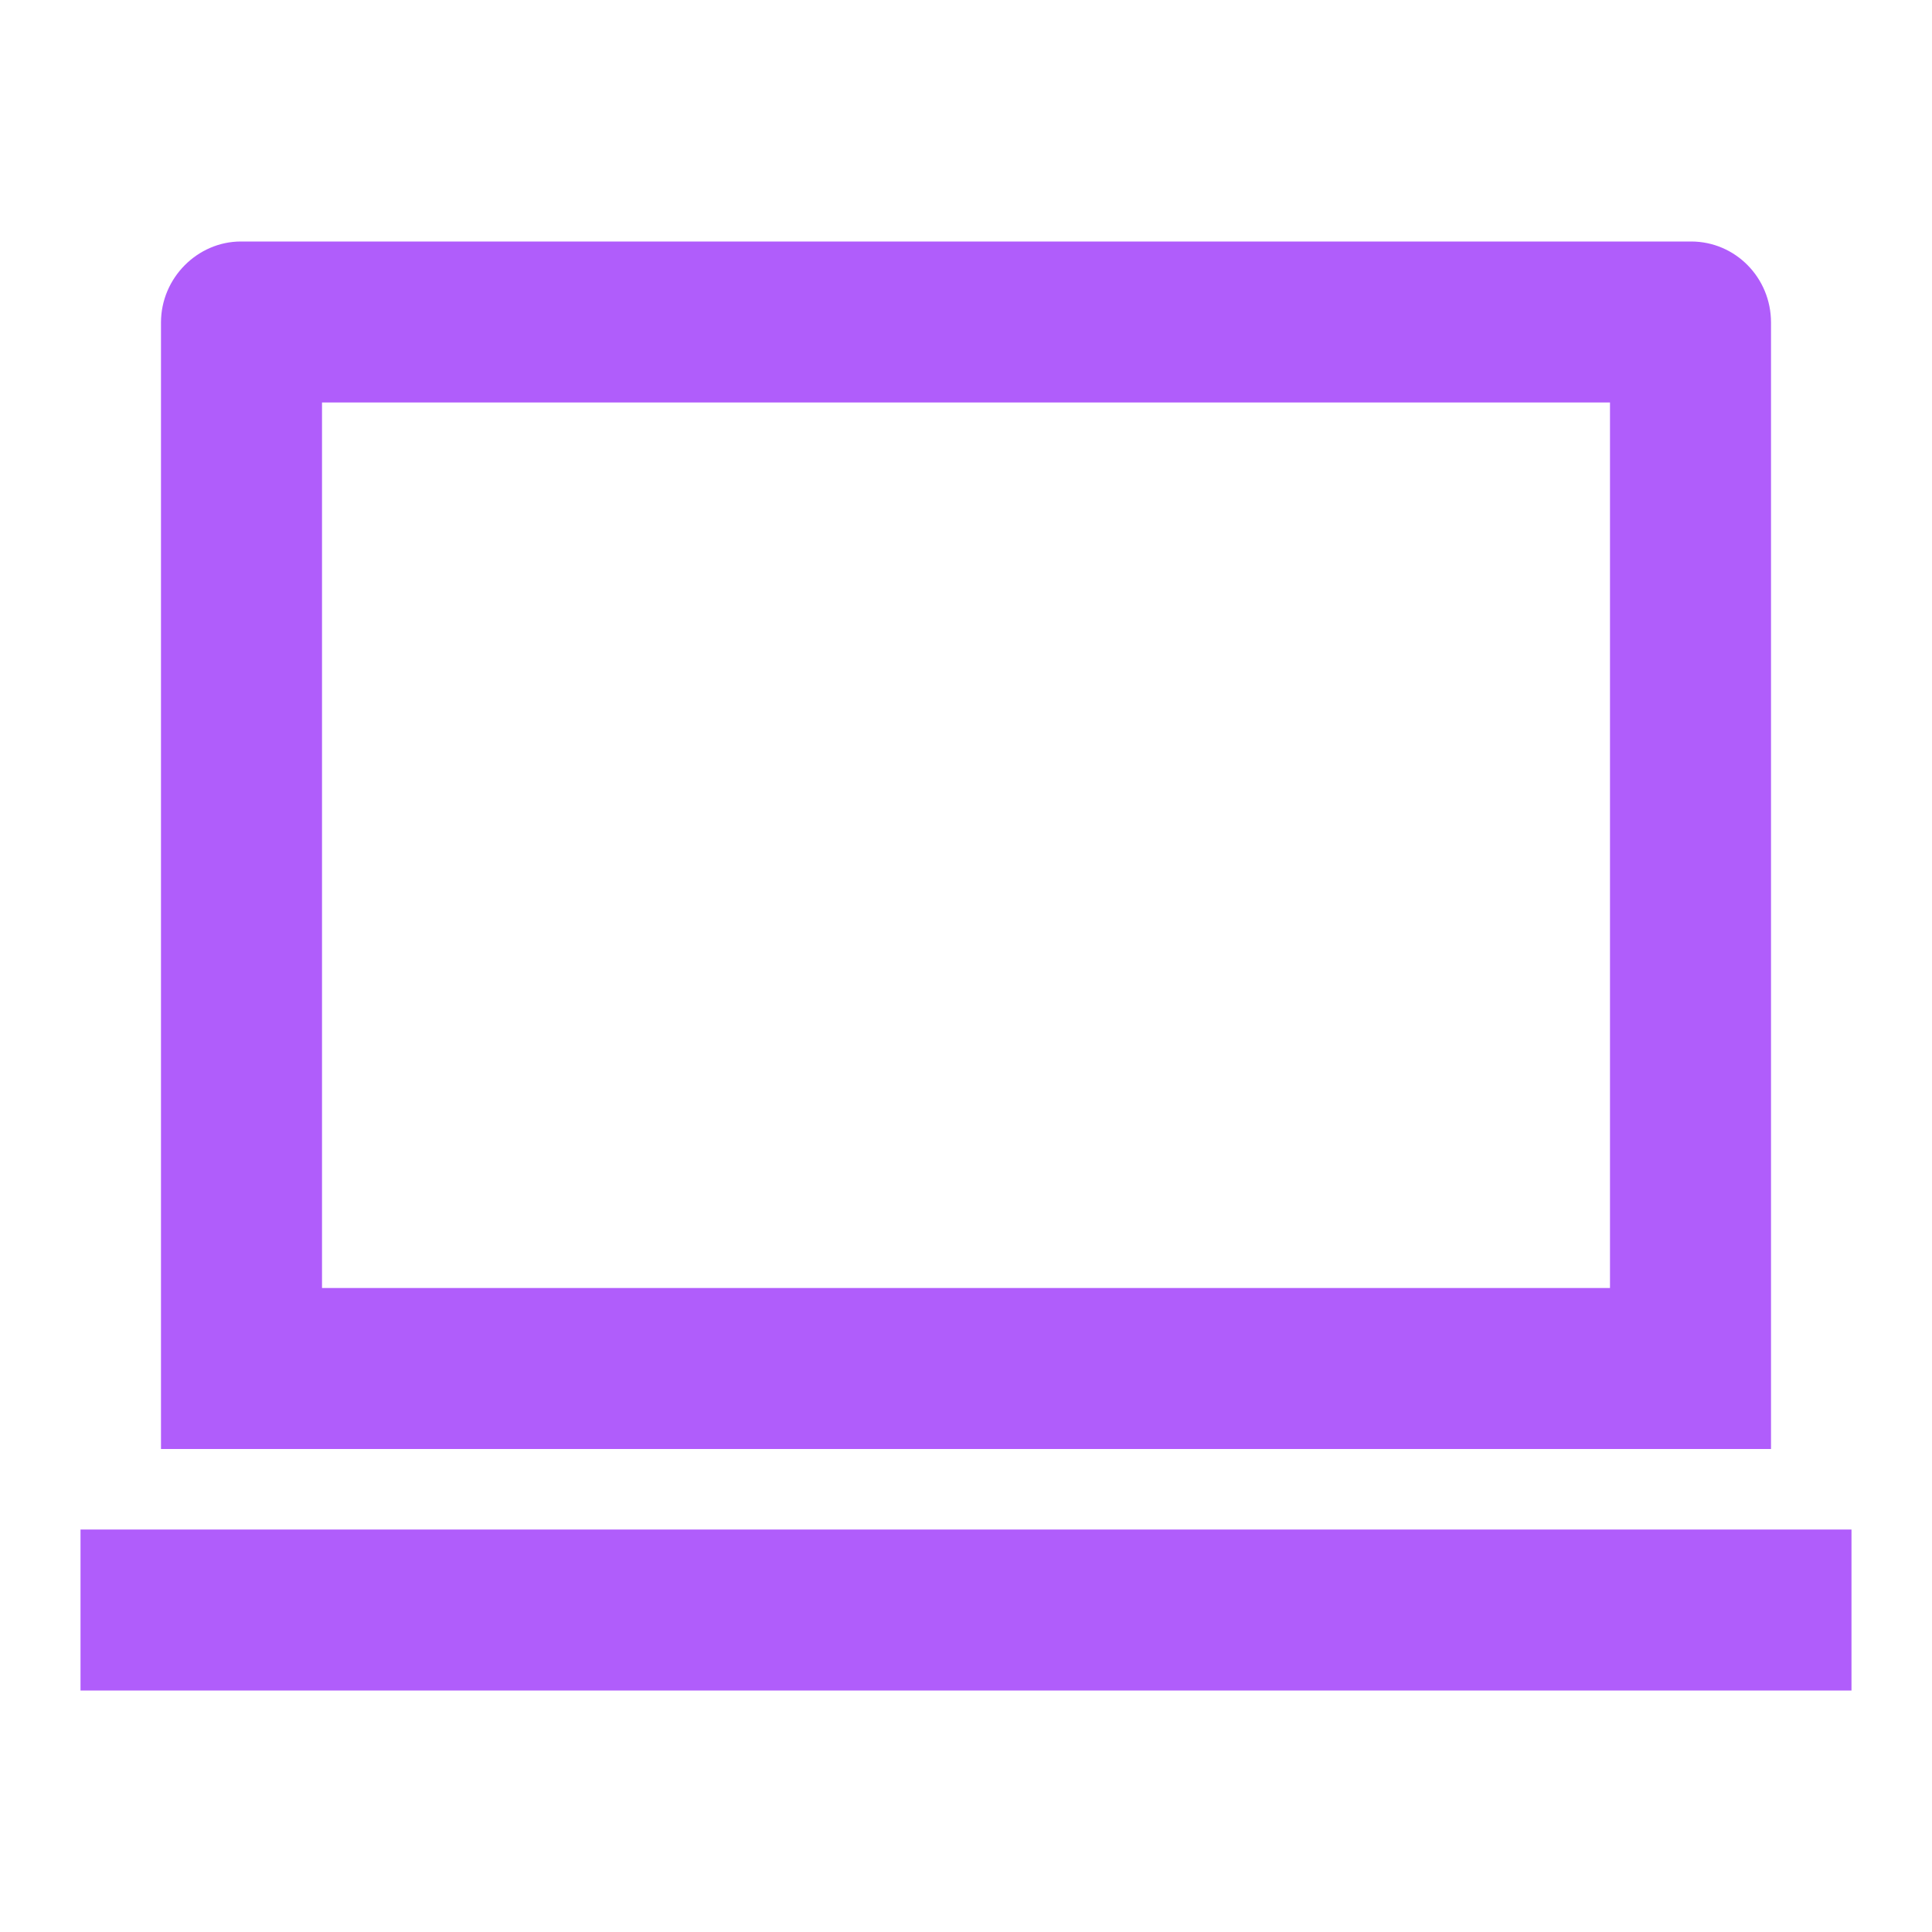 <svg width="40" height="40" viewBox="0 0 40 40" fill="none" xmlns="http://www.w3.org/2000/svg">
<path d="M6.667 8.333V26.667H33.333V8.333H6.667ZM3.333 6.678C3.333 5.752 4.092 5 4.987 5H35.013C35.927 5 36.667 5.748 36.667 6.678V30H3.333V6.678ZM1.667 31.667H38.333V35H1.667V31.667Z" fill="#B05DFB"/>
</svg>
